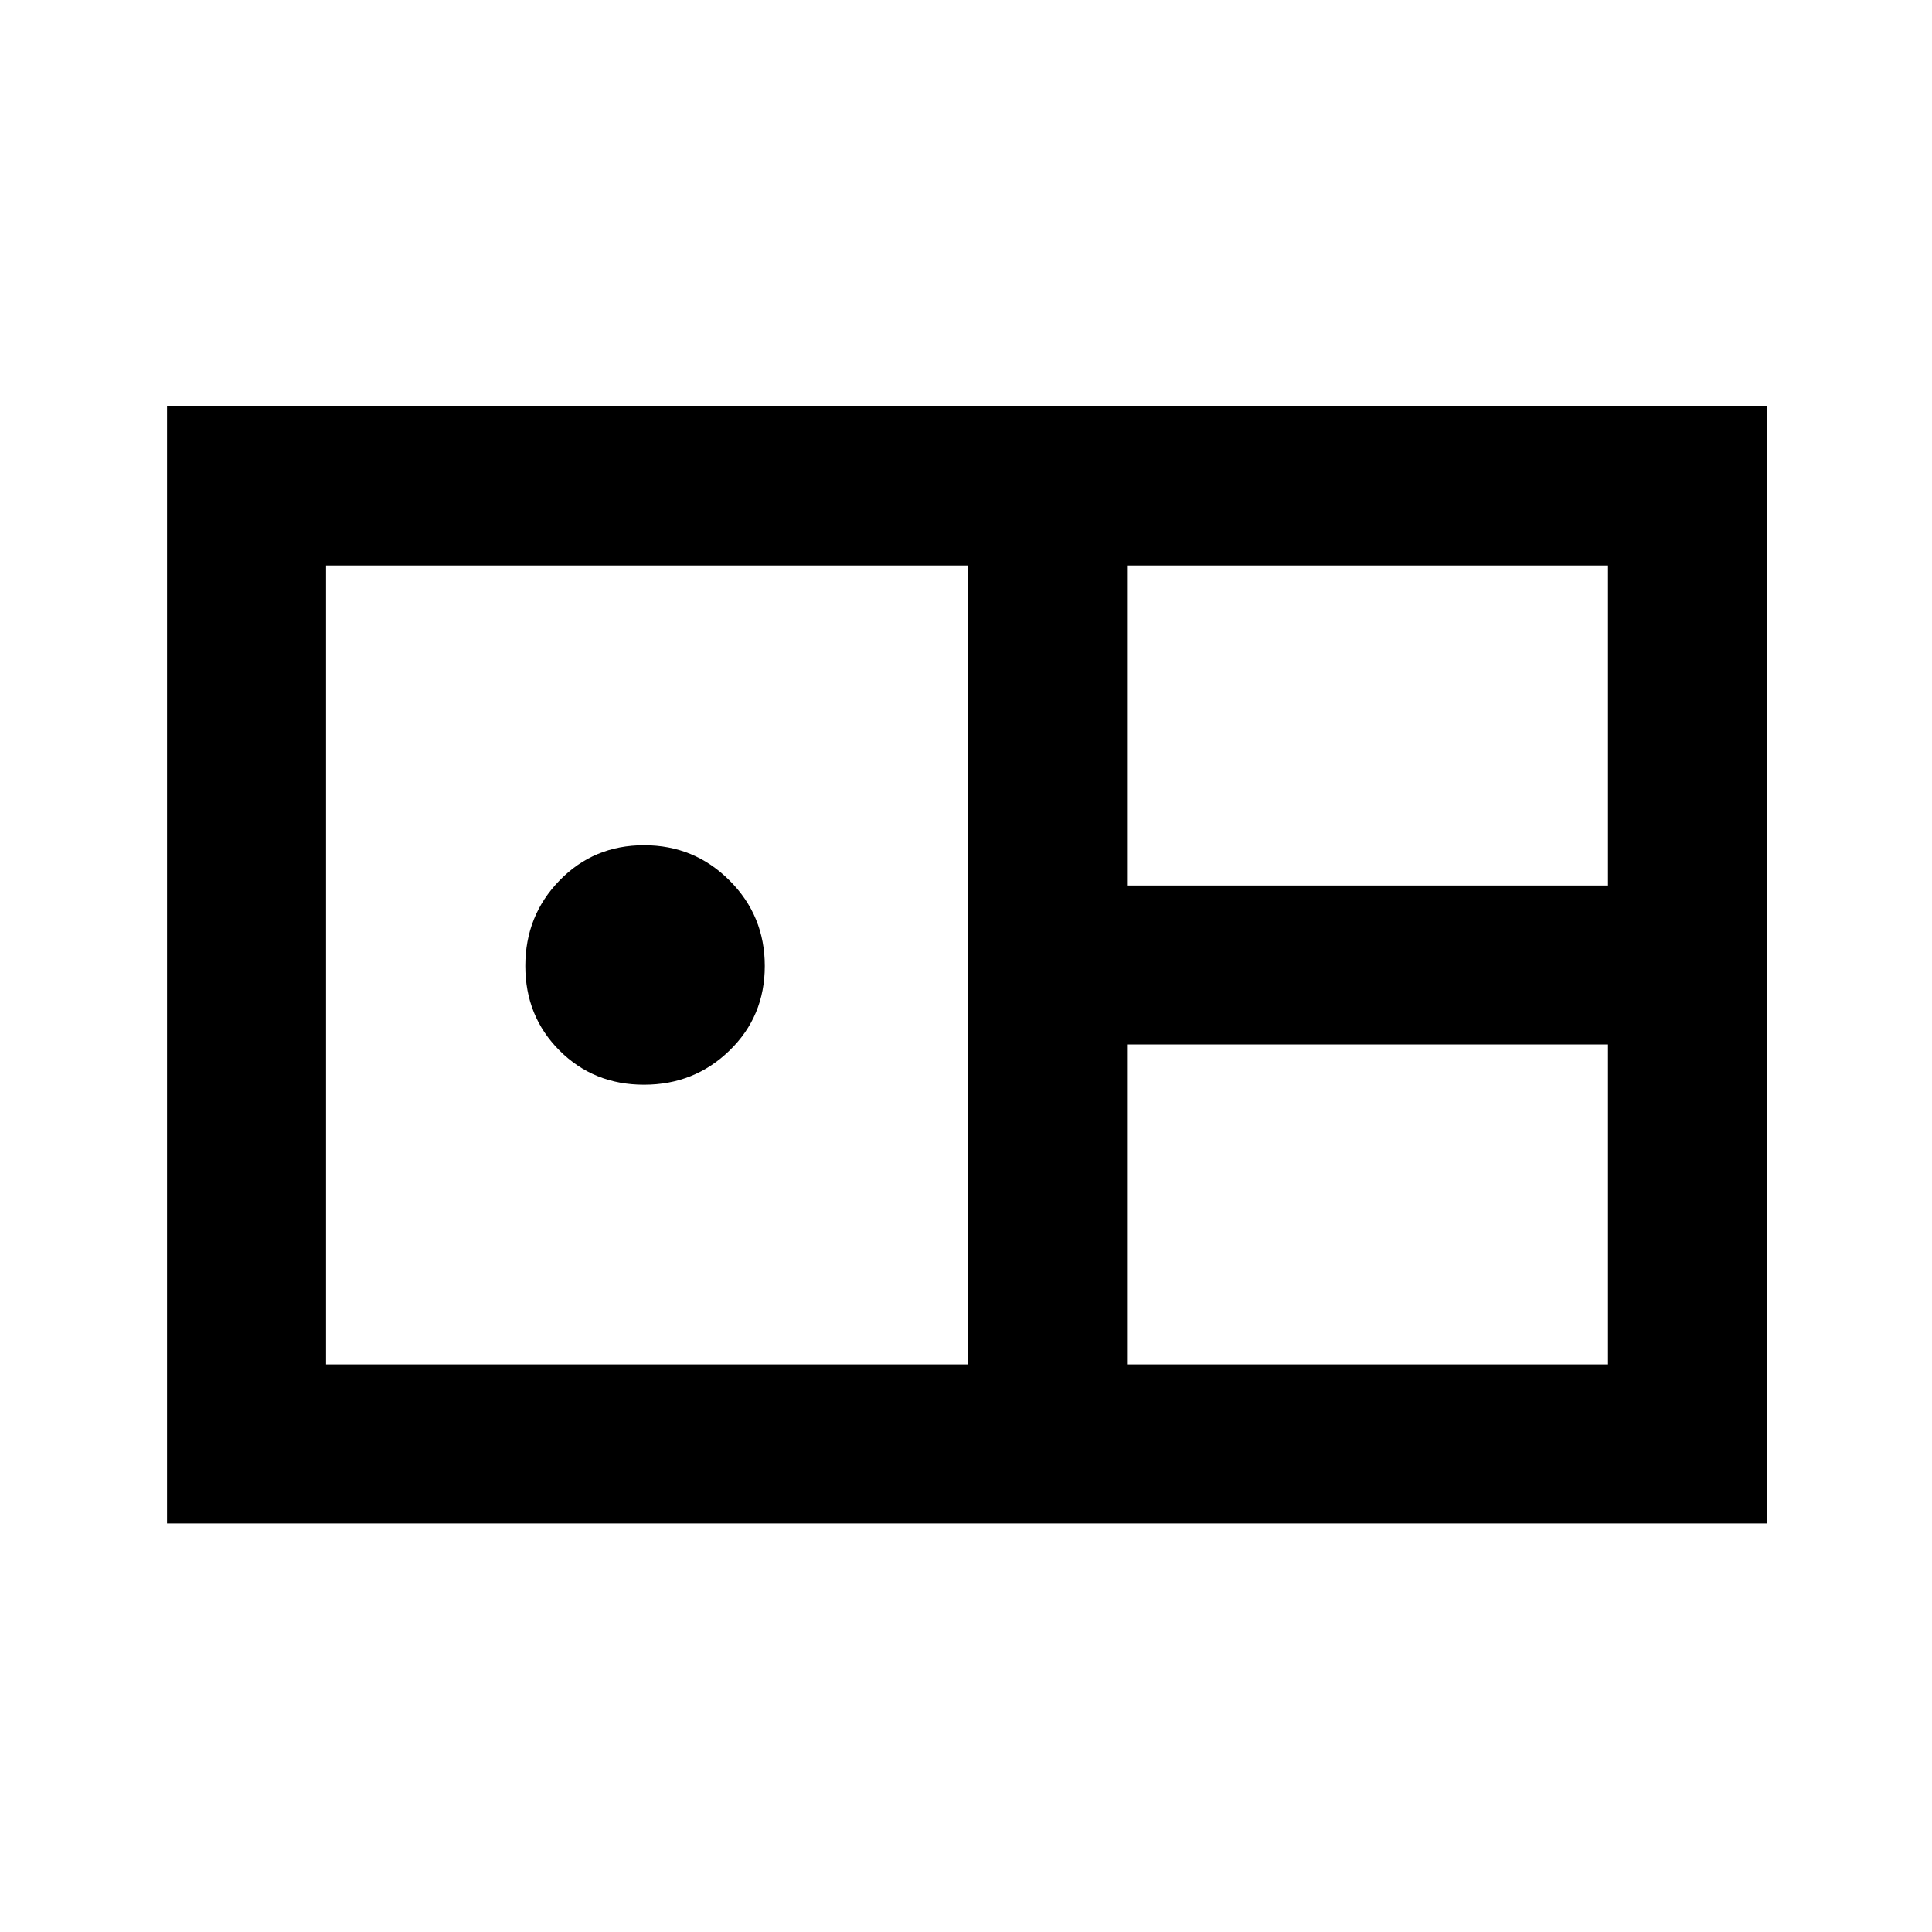 <svg xmlns="http://www.w3.org/2000/svg" height="20" width="20"><path d="M1.729 15.771V4.208H18.292V15.771ZM11.667 9.167H16.646V5.854H11.667ZM3.375 14.125H10.021V5.854H3.375ZM6.667 11.229Q6.146 11.229 5.792 10.875Q5.438 10.521 5.438 10Q5.438 9.479 5.792 9.115Q6.146 8.75 6.667 8.75Q7.188 8.75 7.552 9.115Q7.917 9.479 7.917 10Q7.917 10.521 7.552 10.875Q7.188 11.229 6.667 11.229ZM11.667 14.125H16.646V10.812H11.667Z"/></svg>